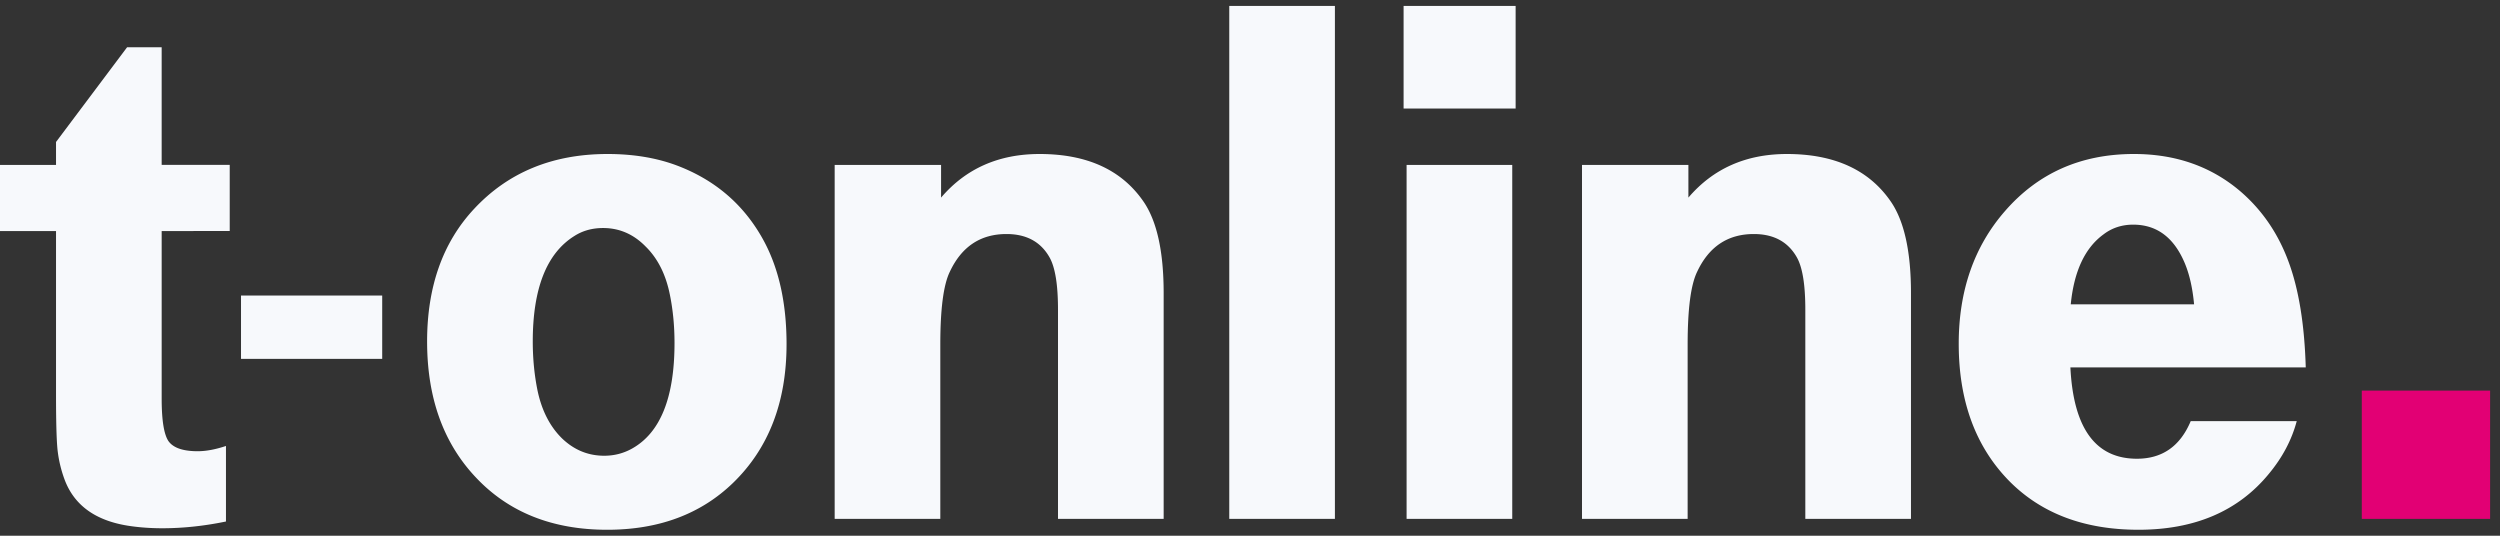 <svg xmlns="http://www.w3.org/2000/svg" width="210" height="45" fill="none"><rect width="100%" height="100%" fill="#333333" stroke="none"/><path fill="#F7F9FC" d="M0 19.407v-5.555h4.706v-1.926l5.969-7.954h2.905v9.88h5.717v5.555H13.58v14.077q0 2.715.569 3.567.6.852 2.463.852 1.043 0 2.369-.442v6.345q-2.748.567-5.338.568-1.546 0-2.937-.221-4.074-.663-5.274-3.851a10.5 10.5 0 0 1-.6-2.525q-.126-1.23-.126-4.608V19.407zm32.105 5.42v5.32h-11.86v-5.32zm18.932-11.891q3.157 0 5.685.915 4.989 1.832 7.453 6.408 1.895 3.536 1.895 8.648 0 7.292-4.485 11.647-4.074 3.946-10.58 3.946-6.916 0-11.054-4.419-4.074-4.324-4.074-11.395 0-6.912 3.948-11.141 4.294-4.61 11.212-4.609m-.38 6.218q-1.358 0-2.4.663-3.505 2.178-3.505 8.87 0 2.177.41 4.166.538 2.493 2.053 3.977 1.516 1.452 3.537 1.452 1.264 0 2.337-.6 3.57-1.989 3.57-8.87 0-2.114-.38-4.008-.505-2.588-2.053-4.103-1.516-1.547-3.568-1.547m19.454 24.431V13.852h8.938v2.746q3.126-3.662 8.275-3.662 5.968 0 8.716 3.977 1.706 2.463 1.706 7.702v18.97h-8.875V26.004q0-3.094-.695-4.356-1.105-1.989-3.632-1.989-3.284 0-4.769 3.188-.79 1.641-.79 6.092v14.646zm33.146 0V.5h8.874v43.085zm14.644-34.468V.5h9.411v8.617zm.252 34.468V13.852h8.875v29.733zm14.734 0V13.852h8.937v2.746q3.127-3.662 8.275-3.662 5.969 0 8.716 3.977 1.706 2.463 1.706 7.702v18.97h-8.875V26.004q0-3.094-.695-4.356-1.105-1.989-3.631-1.989-3.285 0-4.769 3.188-.79 1.641-.79 6.092v14.646zm60.795-12.721h-19.77q.379 7.67 5.59 7.67 3.19 0 4.516-3.156h8.906q-.631 2.367-2.337 4.419-3.853 4.703-10.959 4.703-6.79 0-10.833-4.072-4.263-4.324-4.263-11.552 0-6.692 3.884-11.142 4.17-4.798 10.833-4.798 5.306 0 9.001 3.188 2.685 2.336 3.979 5.84 1.296 3.471 1.453 8.9m-9.38-5.302q-.189-2.052-.789-3.472-1.359-3.22-4.327-3.22-1.422 0-2.495.82-2.337 1.705-2.748 5.872z"/><path fill="#E20074" d="M198.391 32.811h10.78v10.774h-10.78z"/></svg>